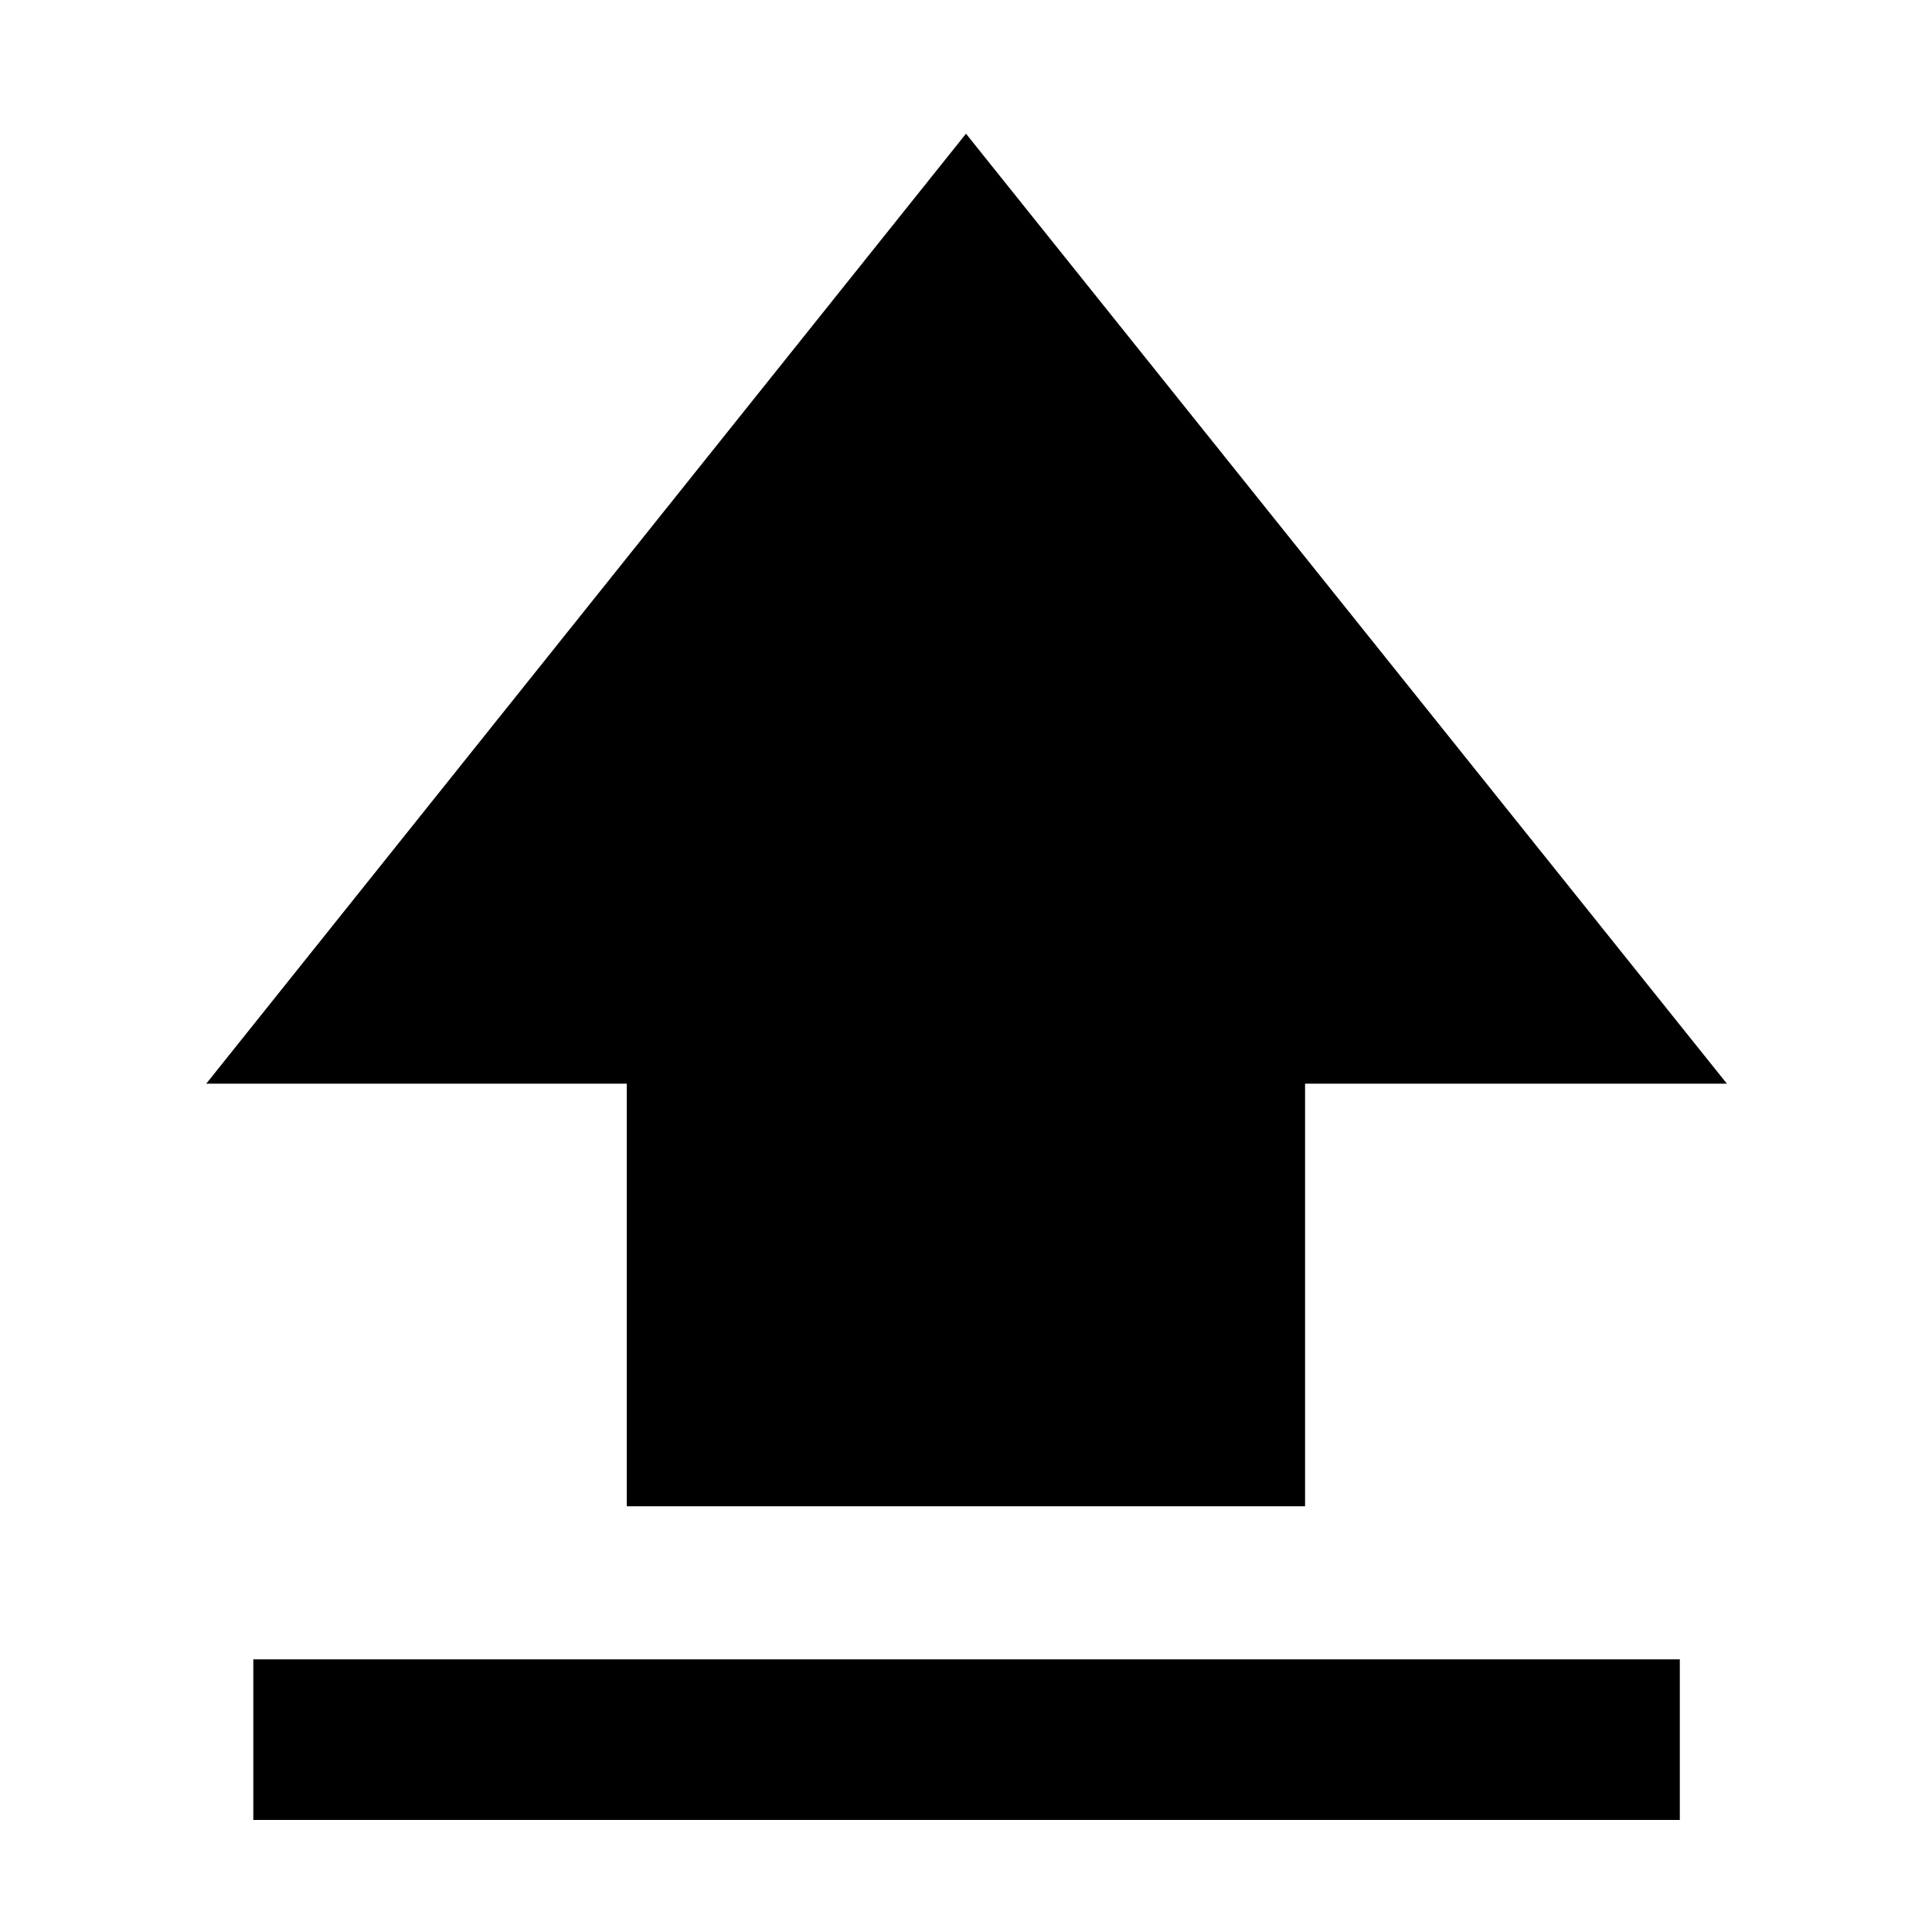 <svg xmlns="http://www.w3.org/2000/svg" height="48" viewBox="0 96 960 960" width="48"><path d="M311.434 844.479v-210H102.477L480 162.434l378.088 472.045H648.479v210H311.434ZM125.869 1000.31v-79.788h708.827v79.788H125.869Z"/></svg>
